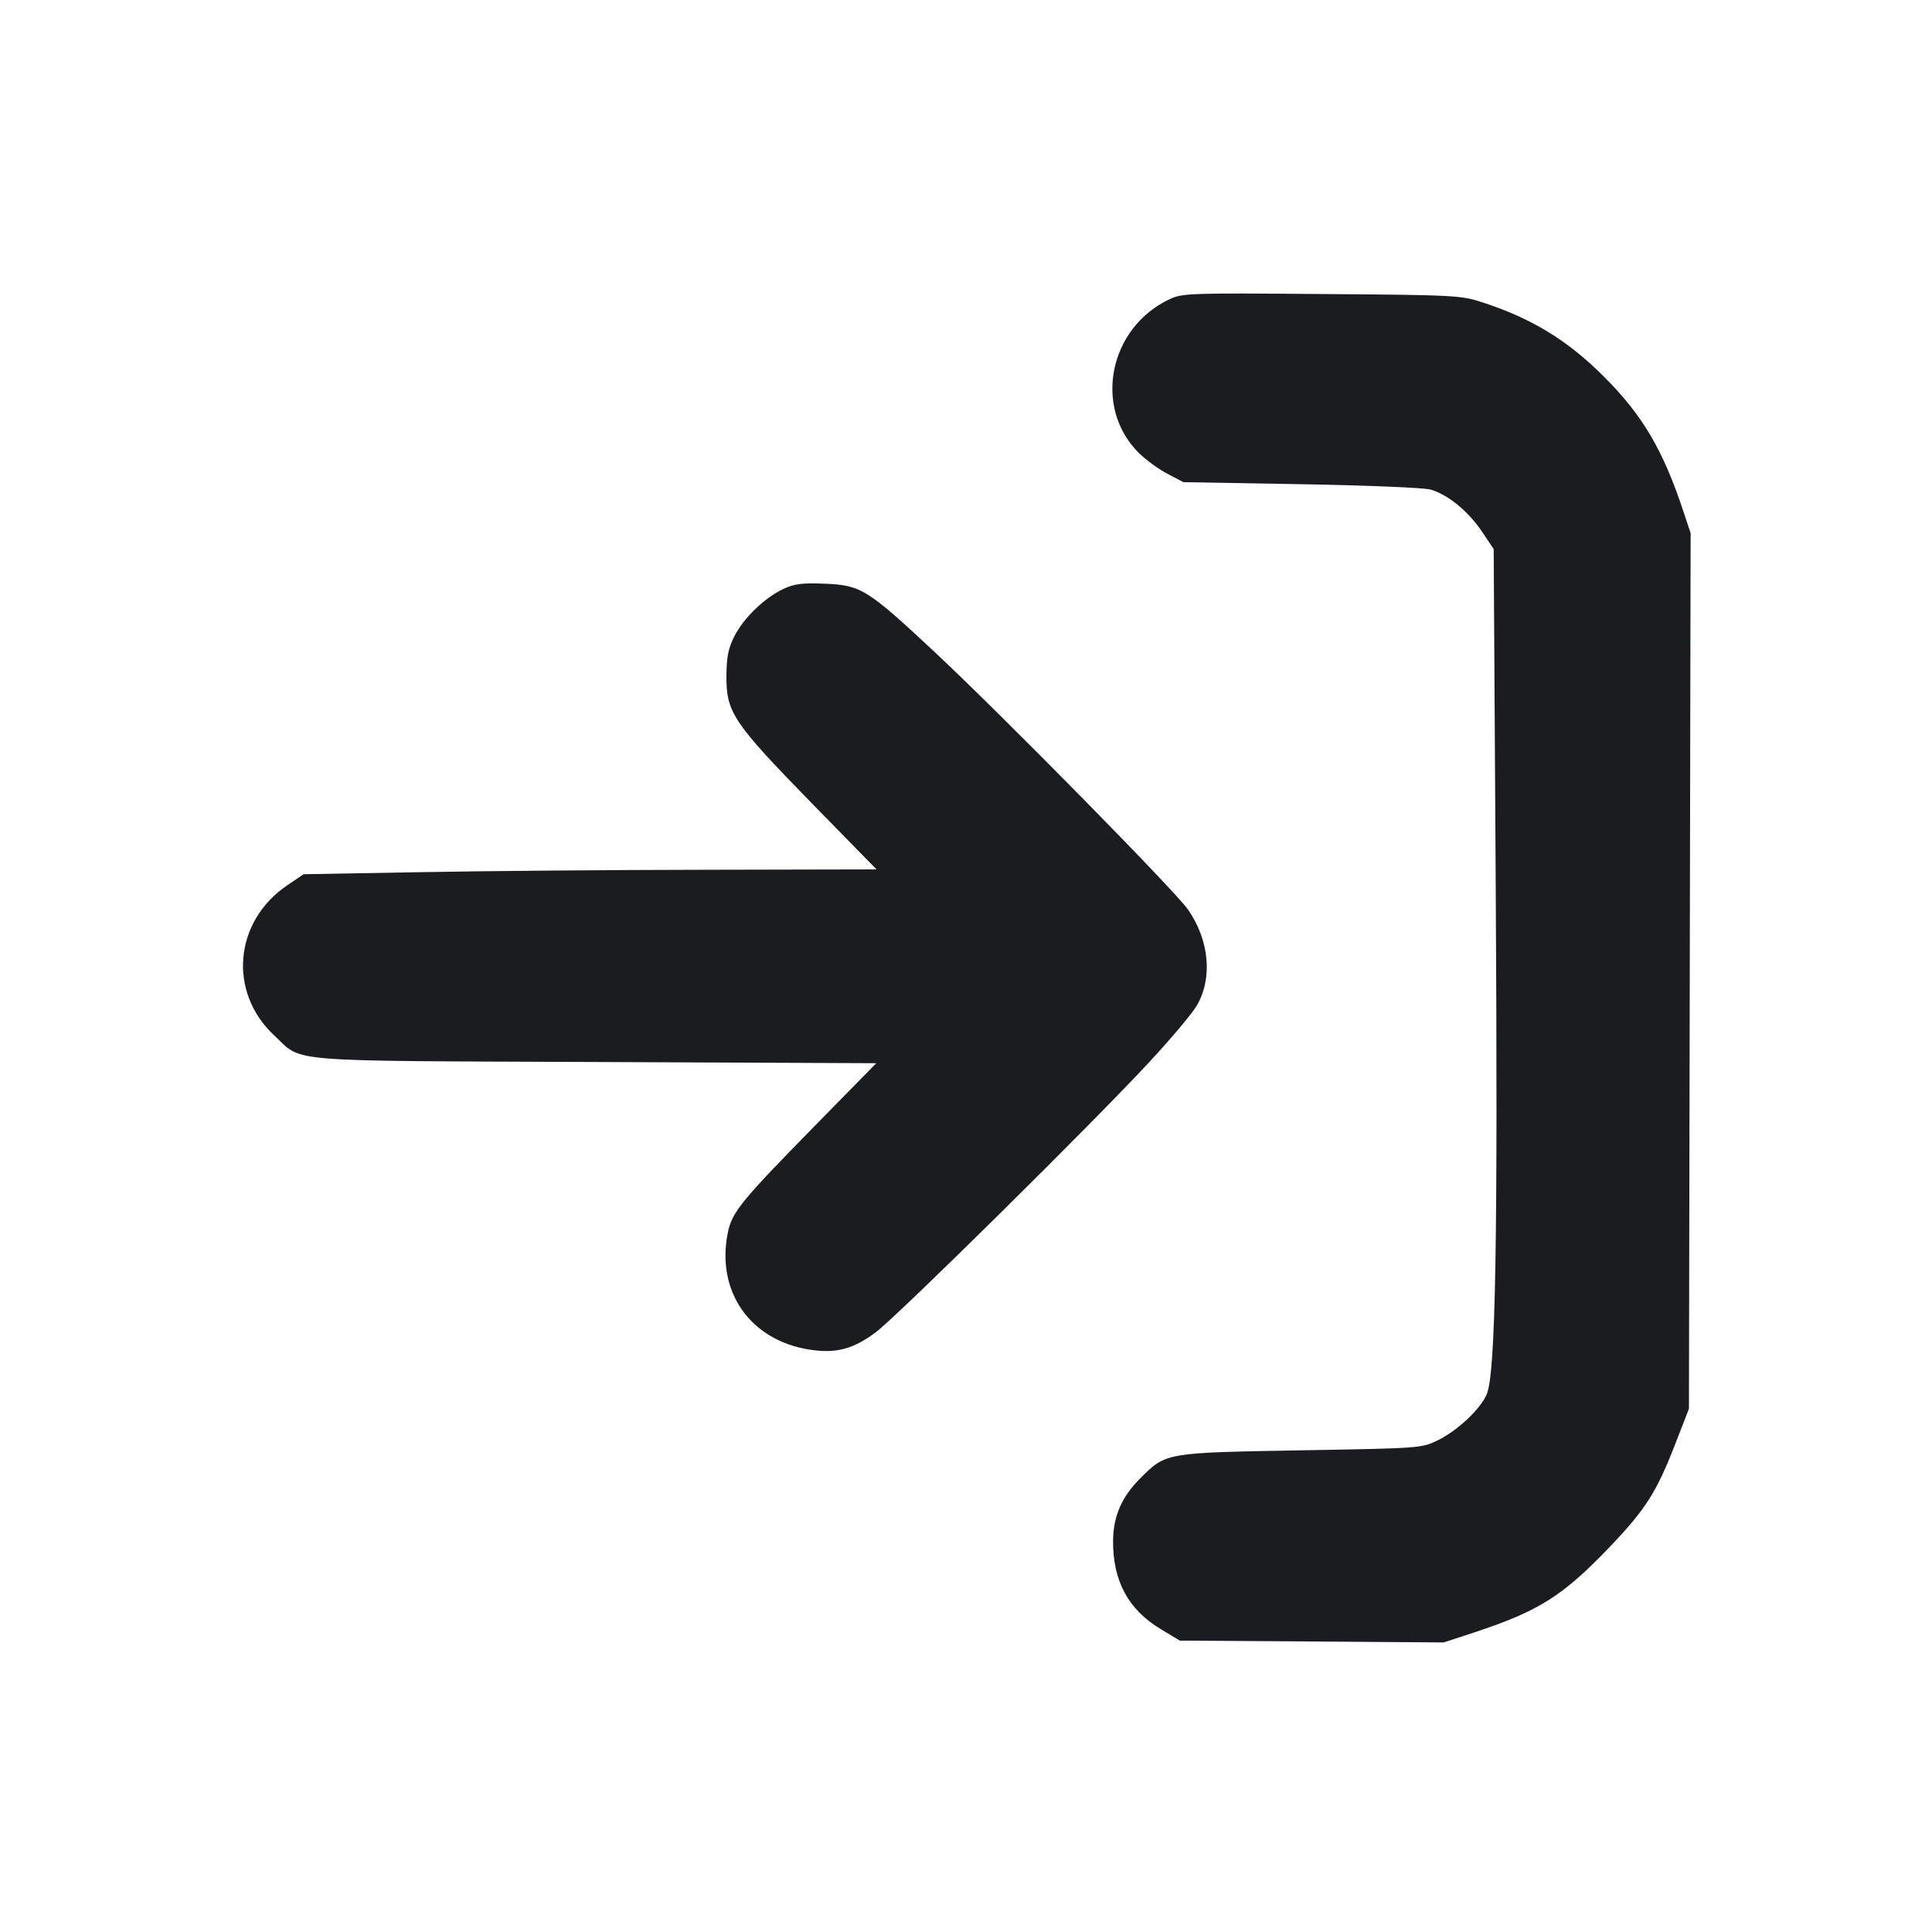 <svg width="16" height="16" viewBox="0 0 16 16" fill="none" xmlns="http://www.w3.org/2000/svg"><path d="M9.688 2.477 C 9.184 2.712,9.051 3.373,9.431 3.751 C 9.488 3.807,9.594 3.885,9.667 3.923 L 9.800 3.993 10.773 4.010 C 11.315 4.019,11.791 4.039,11.846 4.054 C 11.988 4.094,12.158 4.232,12.272 4.401 L 12.370 4.547 12.387 7.347 C 12.405 10.287,12.386 11.377,12.312 11.548 C 12.259 11.671,12.070 11.848,11.907 11.928 C 11.775 11.993,11.762 11.994,10.773 12.011 C 9.648 12.031,9.657 12.029,9.443 12.243 C 9.290 12.396,9.220 12.556,9.218 12.757 C 9.215 13.092,9.344 13.331,9.615 13.493 L 9.771 13.587 10.864 13.594 L 11.956 13.602 12.212 13.518 C 12.747 13.341,12.944 13.216,13.334 12.808 C 13.629 12.498,13.718 12.359,13.873 11.960 L 13.987 11.667 13.994 8.041 L 14.001 4.415 13.943 4.241 C 13.773 3.726,13.604 3.440,13.282 3.118 C 12.982 2.818,12.685 2.637,12.280 2.505 C 12.100 2.446,12.055 2.443,10.947 2.435 C 9.855 2.426,9.795 2.428,9.688 2.477 M6.488 4.877 C 6.332 4.950,6.156 5.120,6.081 5.271 C 6.031 5.370,6.017 5.442,6.016 5.599 C 6.014 5.899,6.073 5.986,6.716 6.645 L 7.259 7.200 5.850 7.203 C 5.074 7.204,4.007 7.213,3.477 7.223 L 2.514 7.240 2.377 7.333 C 1.938 7.632,1.887 8.216,2.270 8.574 C 2.513 8.801,2.309 8.784,4.929 8.795 L 7.257 8.805 6.782 9.289 C 6.129 9.954,6.060 10.039,6.026 10.216 C 5.932 10.698,6.213 11.098,6.699 11.176 C 6.919 11.212,7.065 11.174,7.253 11.033 C 7.431 10.901,9.080 9.271,9.525 8.788 C 9.700 8.599,9.874 8.392,9.910 8.330 C 10.044 8.102,10.016 7.789,9.839 7.533 C 9.737 7.384,8.312 5.935,7.747 5.406 C 7.182 4.878,7.131 4.846,6.829 4.834 C 6.644 4.826,6.578 4.835,6.488 4.877 " fill="#1A1C1F" stroke="none" fill-rule="evenodd"></path></svg>